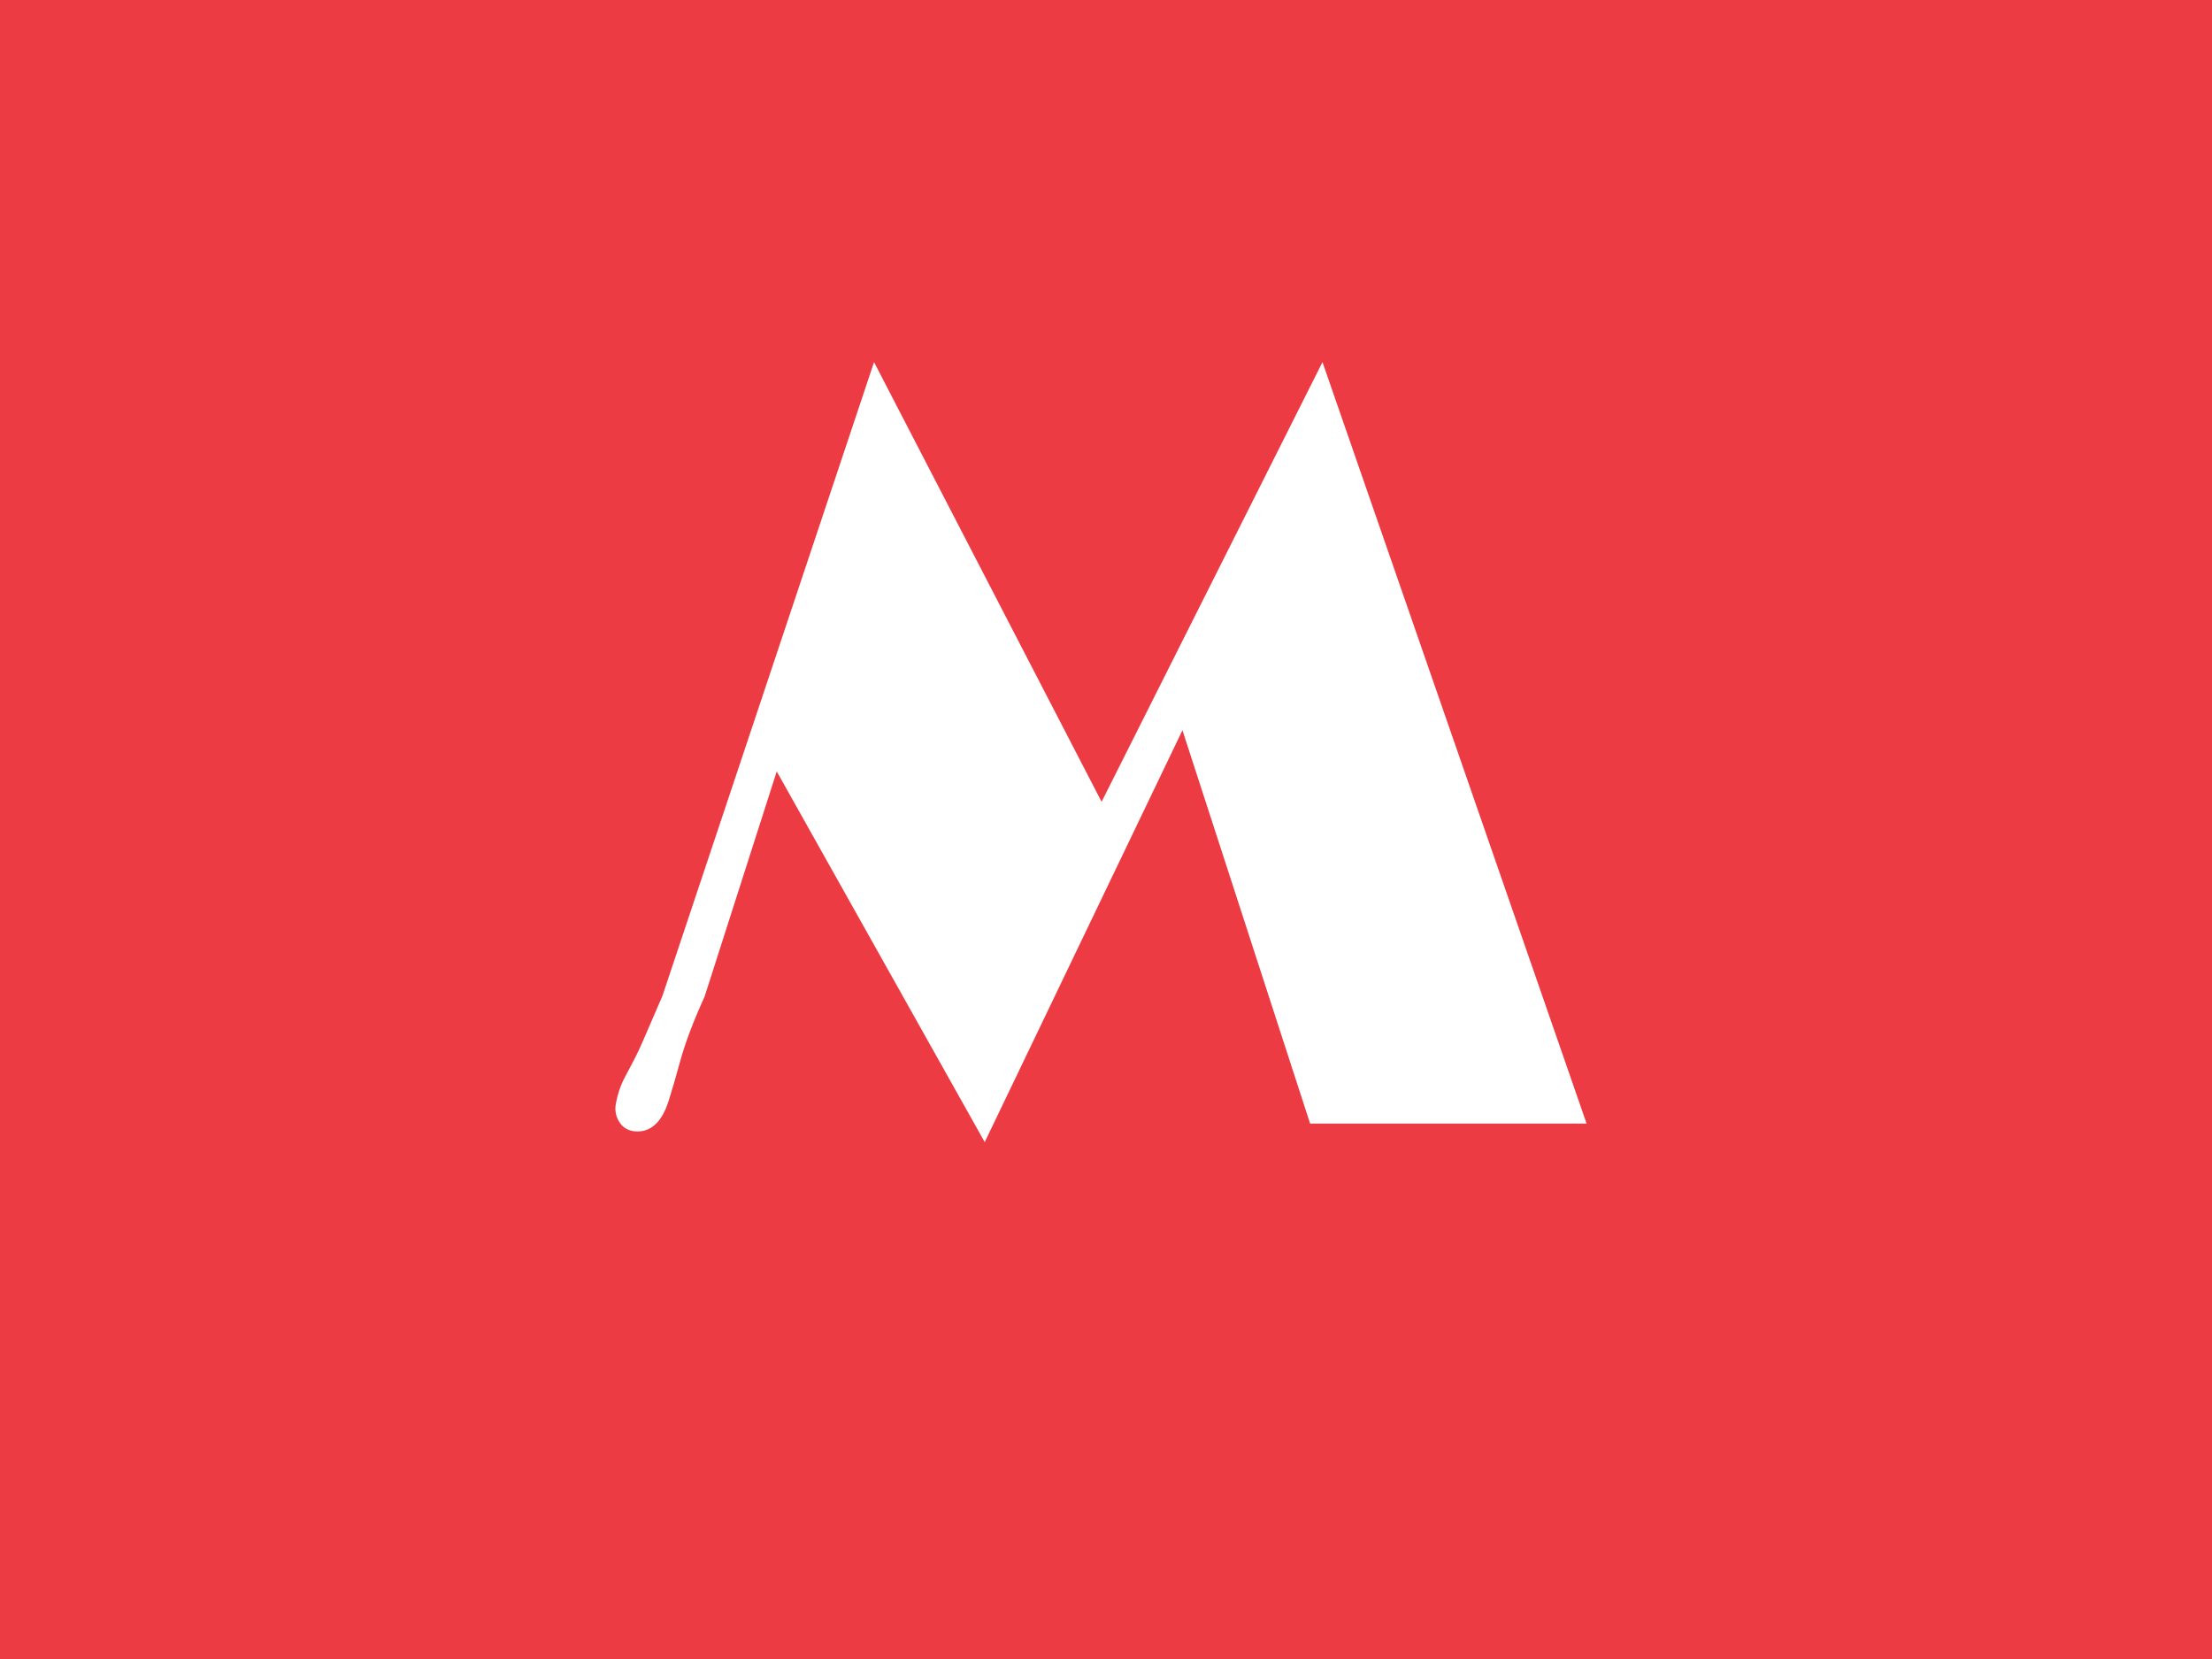 <svg xmlns="http://www.w3.org/2000/svg" xml:space="preserve" width="2000" height="1500" data-id="lg_X6DKaxMYpjsi4YppdL" data-version="1"><path fill="#ed3b43" stroke="transparent" d="M0 0h2000v1500H0z"/><g data-padding="20"><g transform="translate(-992.397 -735.198)scale(1.926)"><path fill="#fff" stroke="transparent" d="M813.19 912.821q-4.6-.49-7.01-4.11-2.42-3.63-1.94-7.98 1.21-7.49 4.6-13.77 3.38-6.29 4.95-9.43t3.26-7.01l9.19-21.27 99.34-297.53 106.83 206.41 103.69-206.41 123.99 357.47H1130.3l-59.94-184.66-92.82 193.36-97.64-174.02-33.84 105.62q-7.98 17.65-11.36 29.97-3.39 12.33-5.56 19.1-4.83 15.22-15.95 14.26"/><rect width="465.33" height="559.35" x="400.829" y="90.801" fill="none" rx="0" ry="0" transform="translate(401 400.67)"/></g><path fill="transparent" stroke="transparent" stroke-width="2.013" d="M532.089 187.5h935.822v1125H532.09z"/></g></svg>